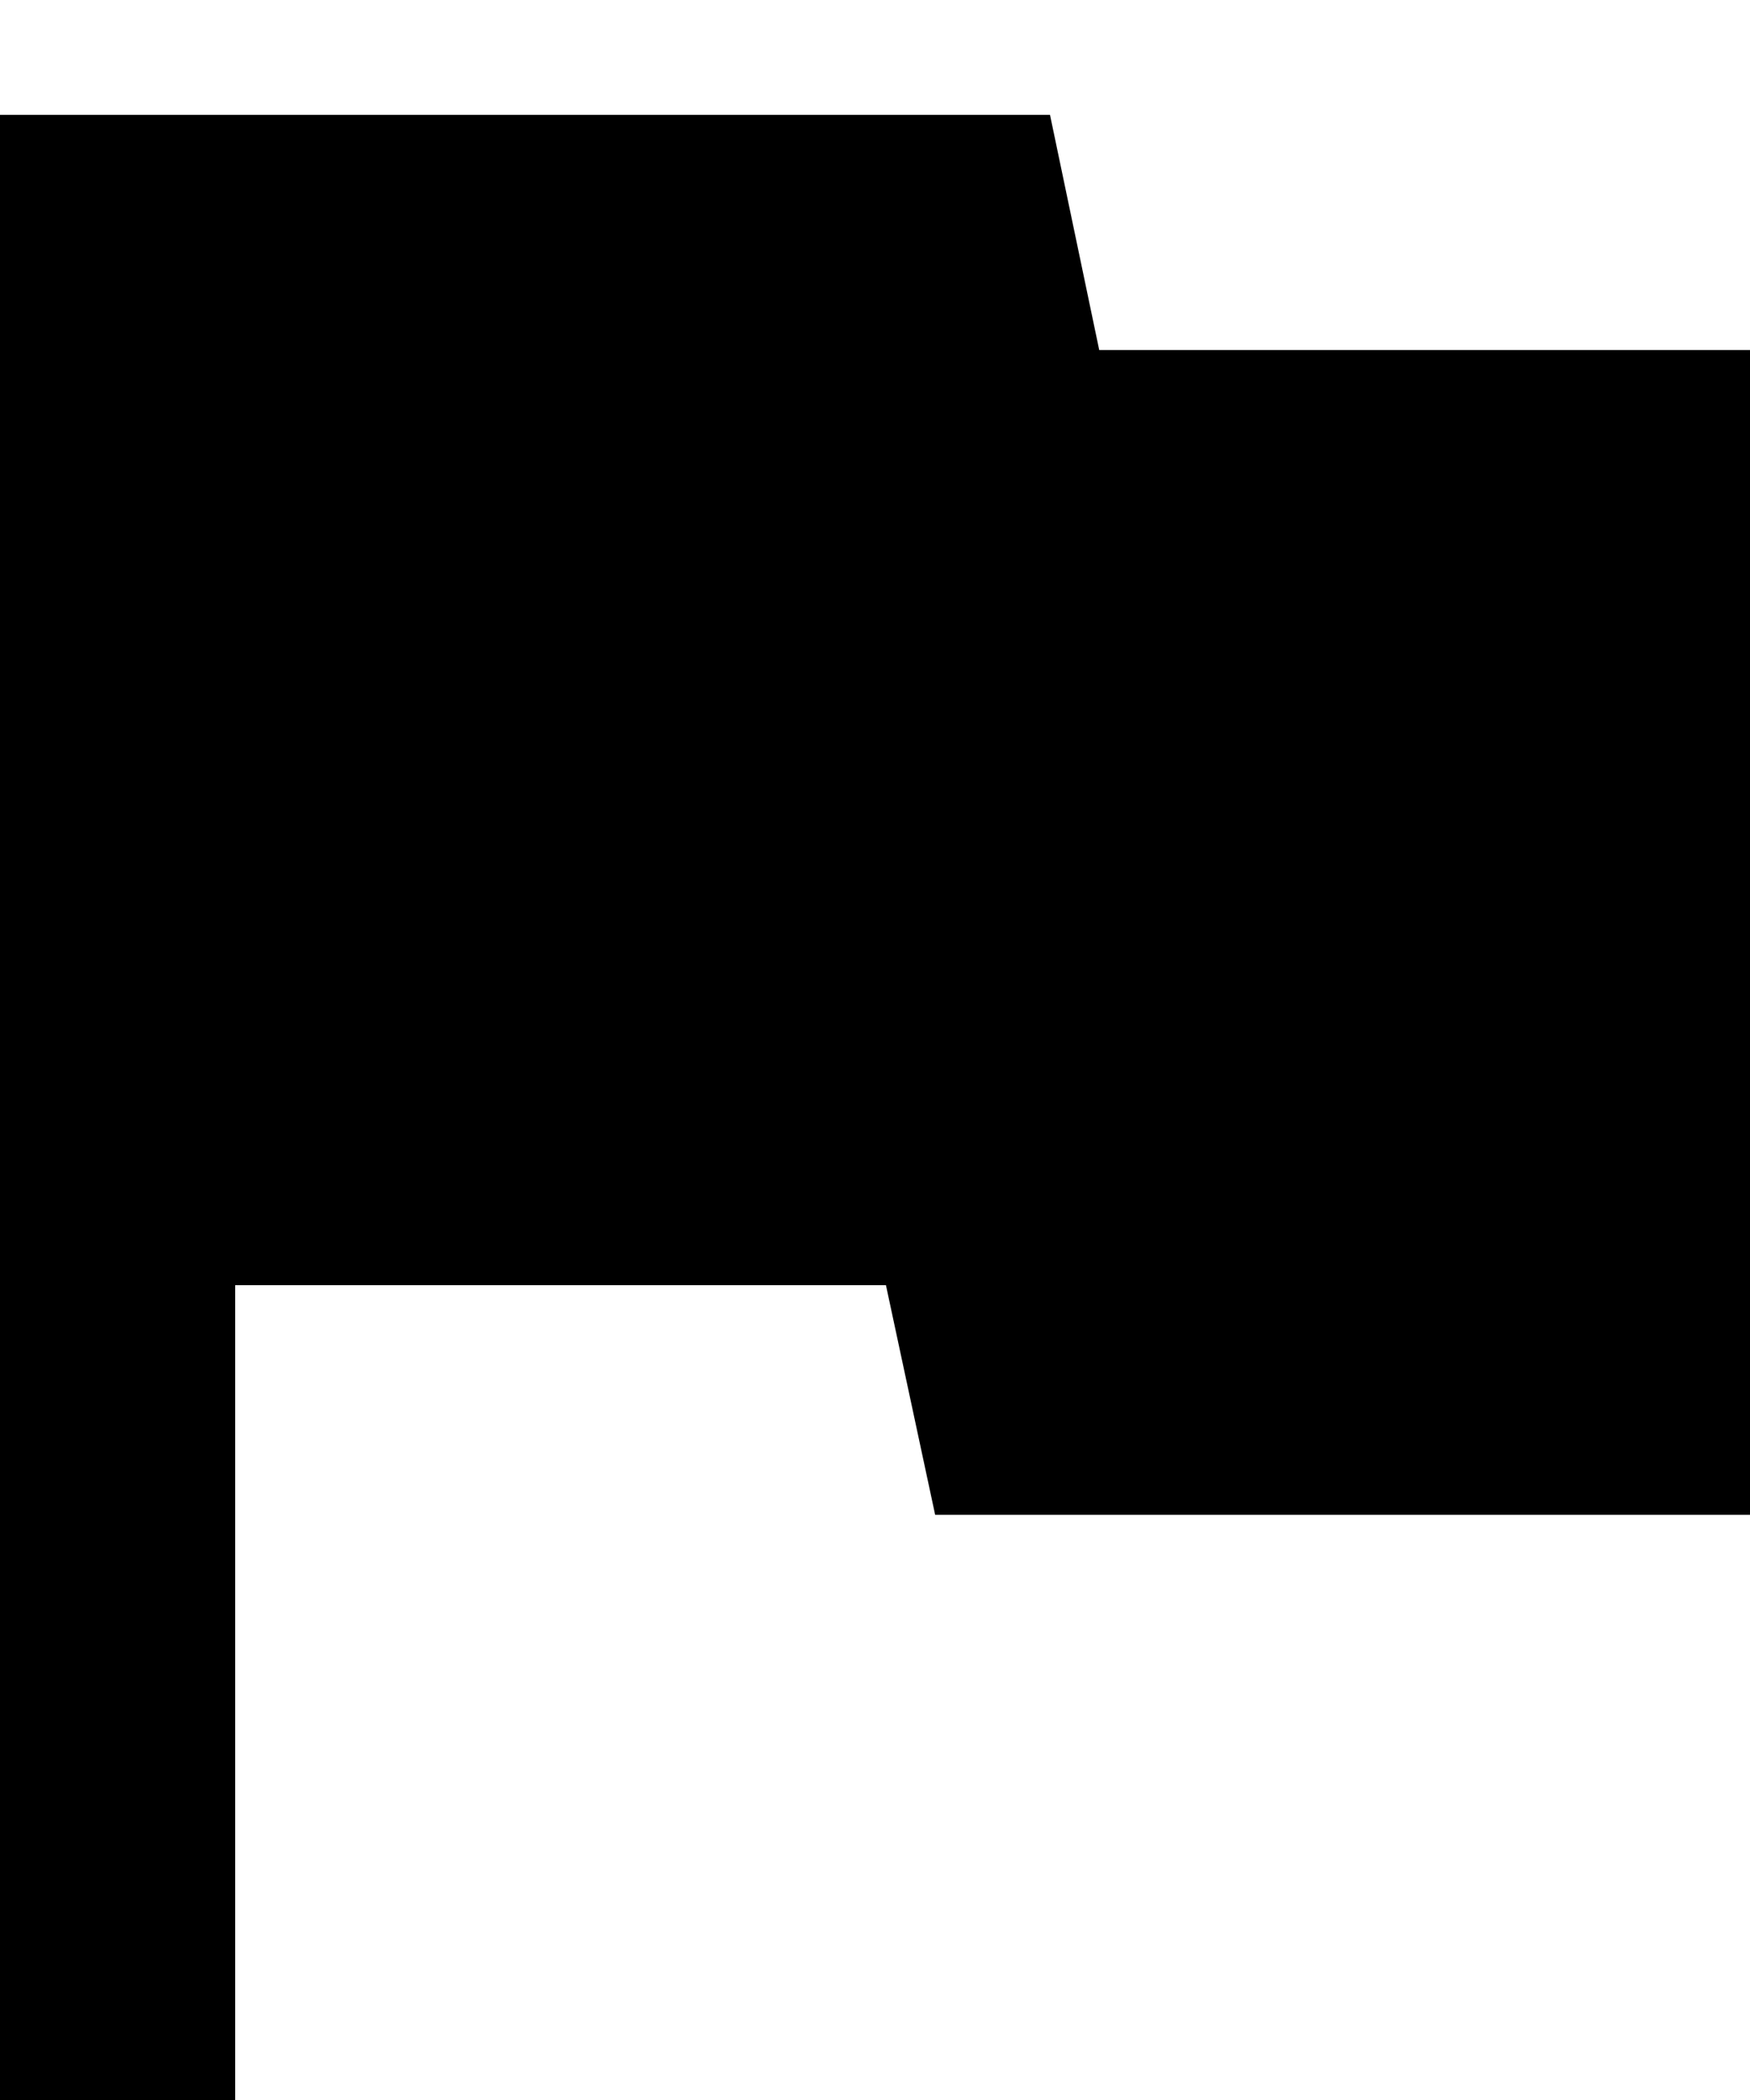 <svg xmlns="http://www.w3.org/2000/svg" xmlns:xlink="http://www.w3.org/1999/xlink" width="320" height="384" viewBox="0 0 320 384"><path fill="currentColor" d="M201 64h119v213H171l-9-42H43v149H0V21h192z"/></svg>